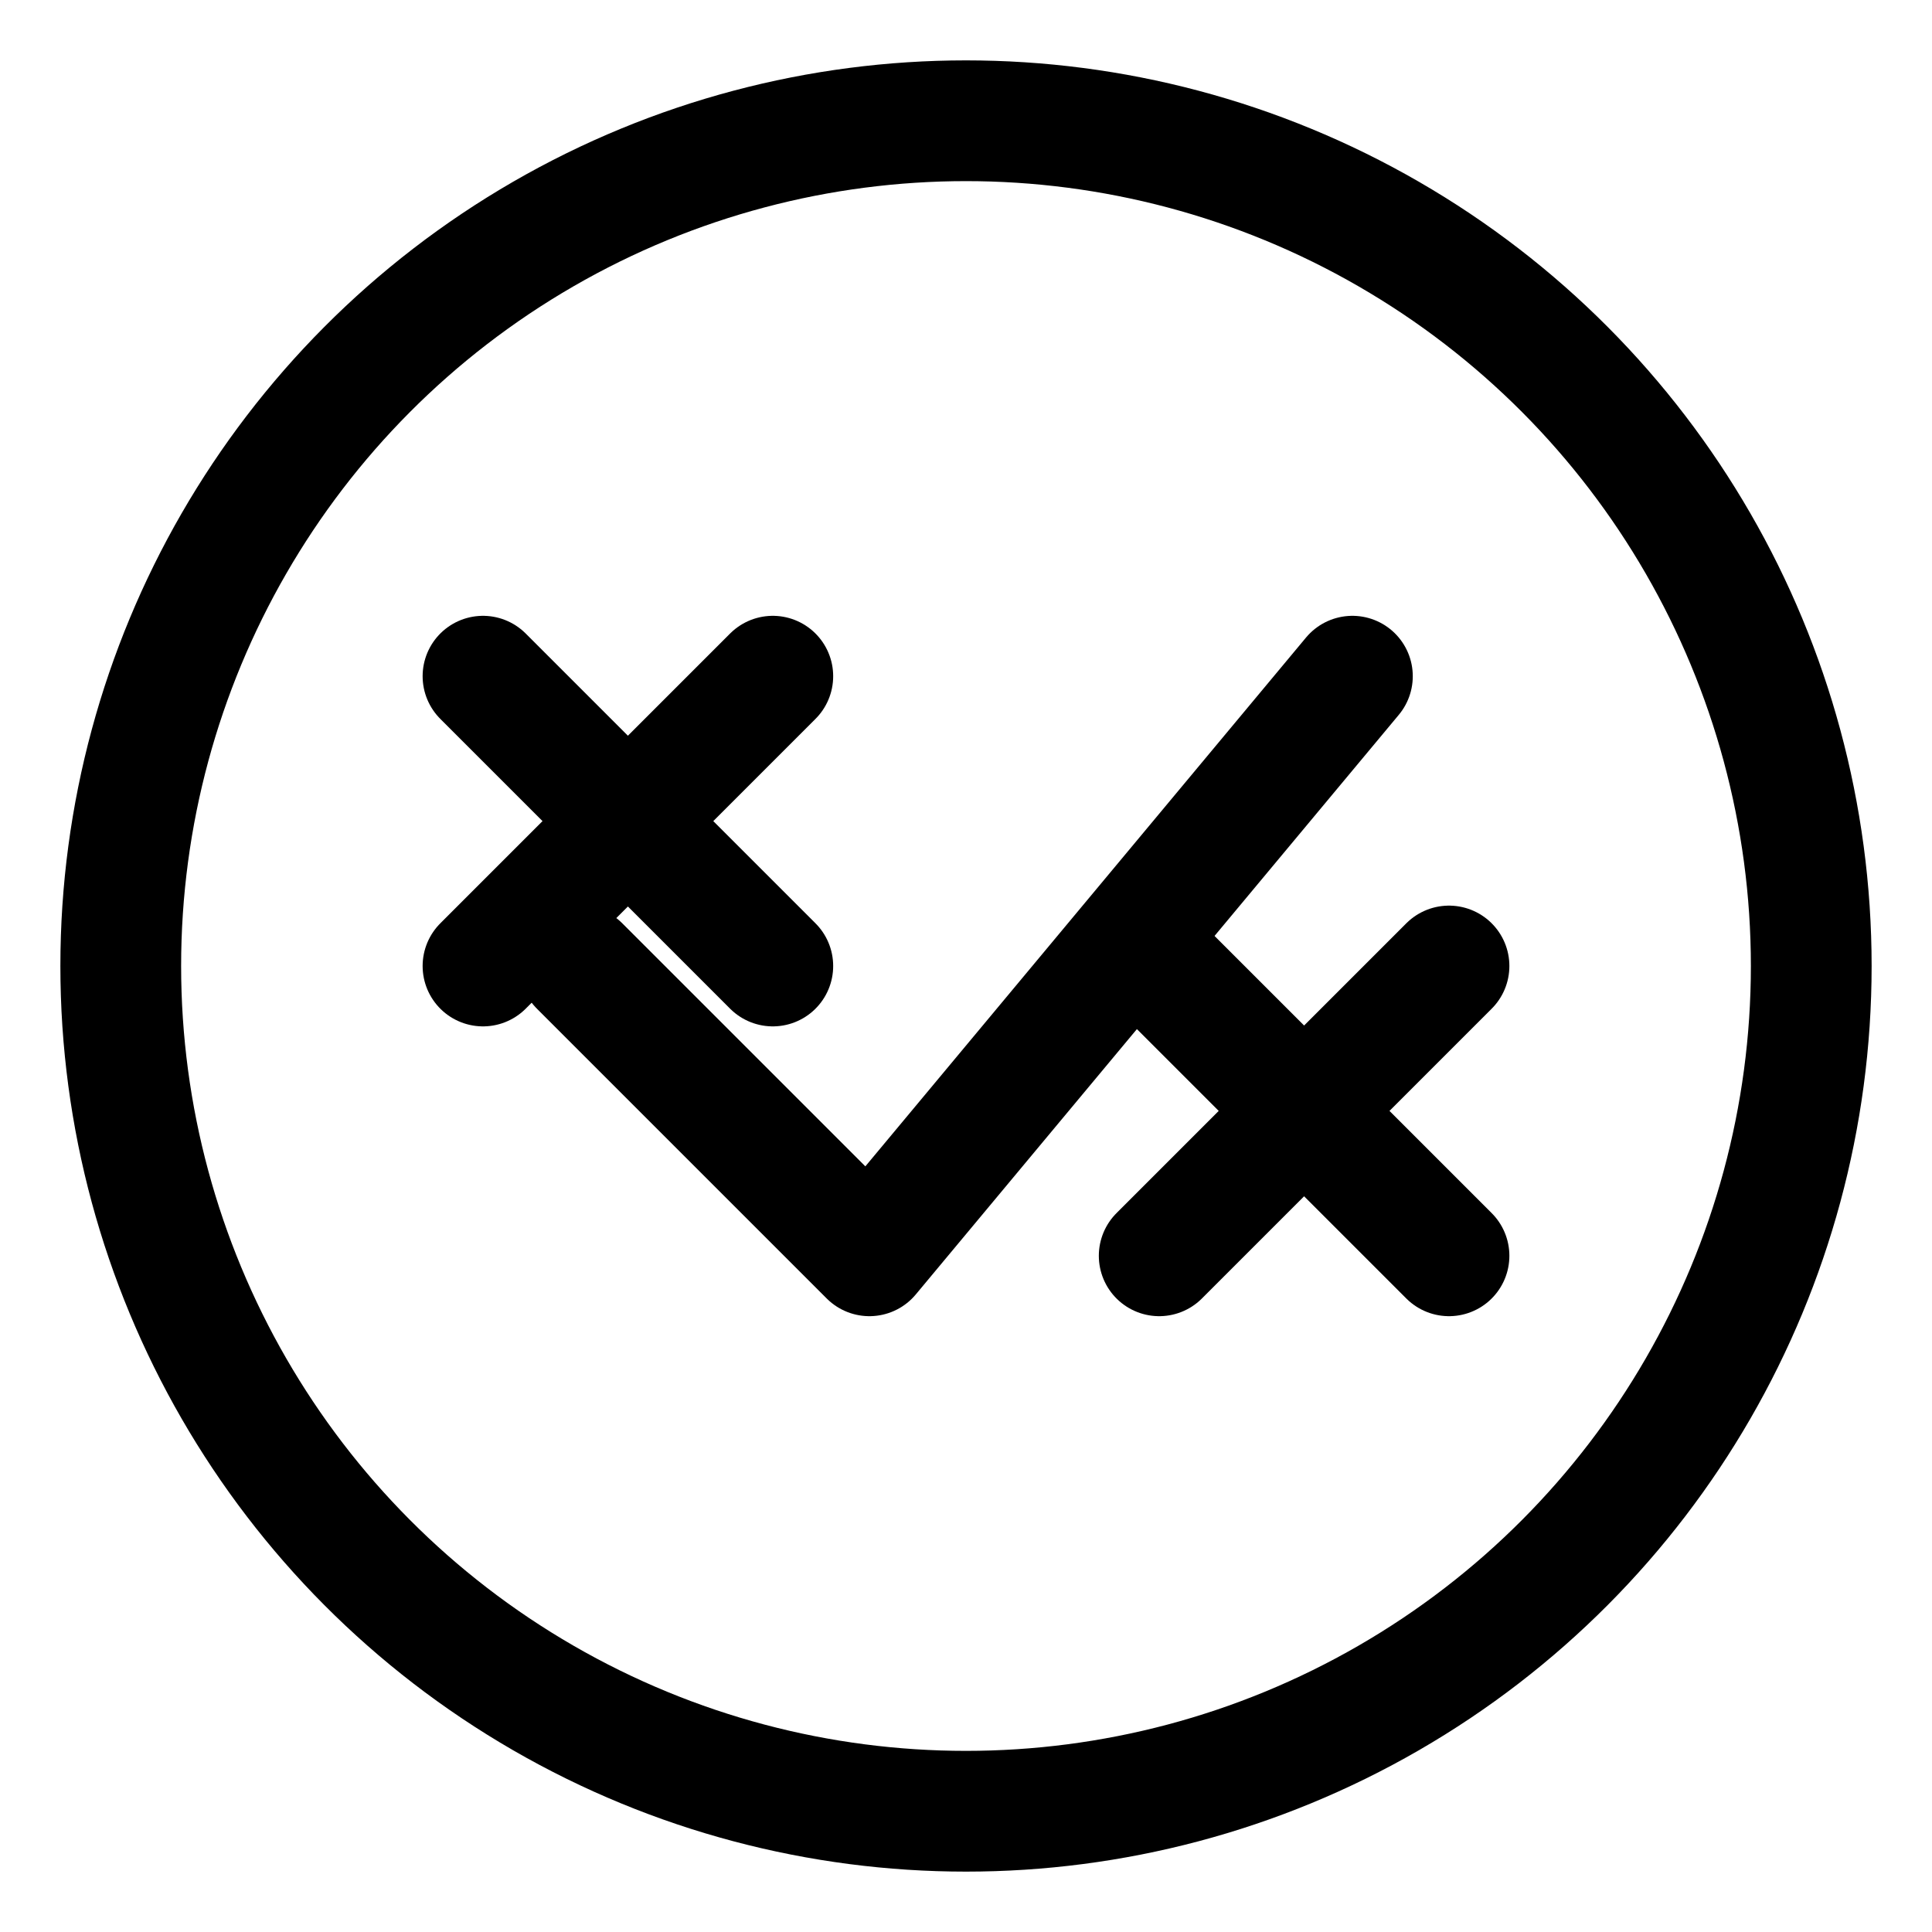 <svg xmlns="http://www.w3.org/2000/svg" width="32" height="32" viewBox="0 0 32 32" fill="none">
  <circle cx="16" cy="16" r="14" stroke="currentColor" stroke-width="2" fill="none"/>
  <path d="M9.6 16L14.4 20.8L22.4 11.2" stroke="currentColor" stroke-width="2" stroke-linecap="round" stroke-linejoin="round"/>
  <path d="M8 11.2L12.8 16M12.8 11.2L8 16" stroke="currentColor" stroke-width="2" stroke-linecap="round"/>
  <path d="M19.2 20.8L24 16M24 20.8L19.2 16" stroke="currentColor" stroke-width="2" stroke-linecap="round"/>
</svg>

